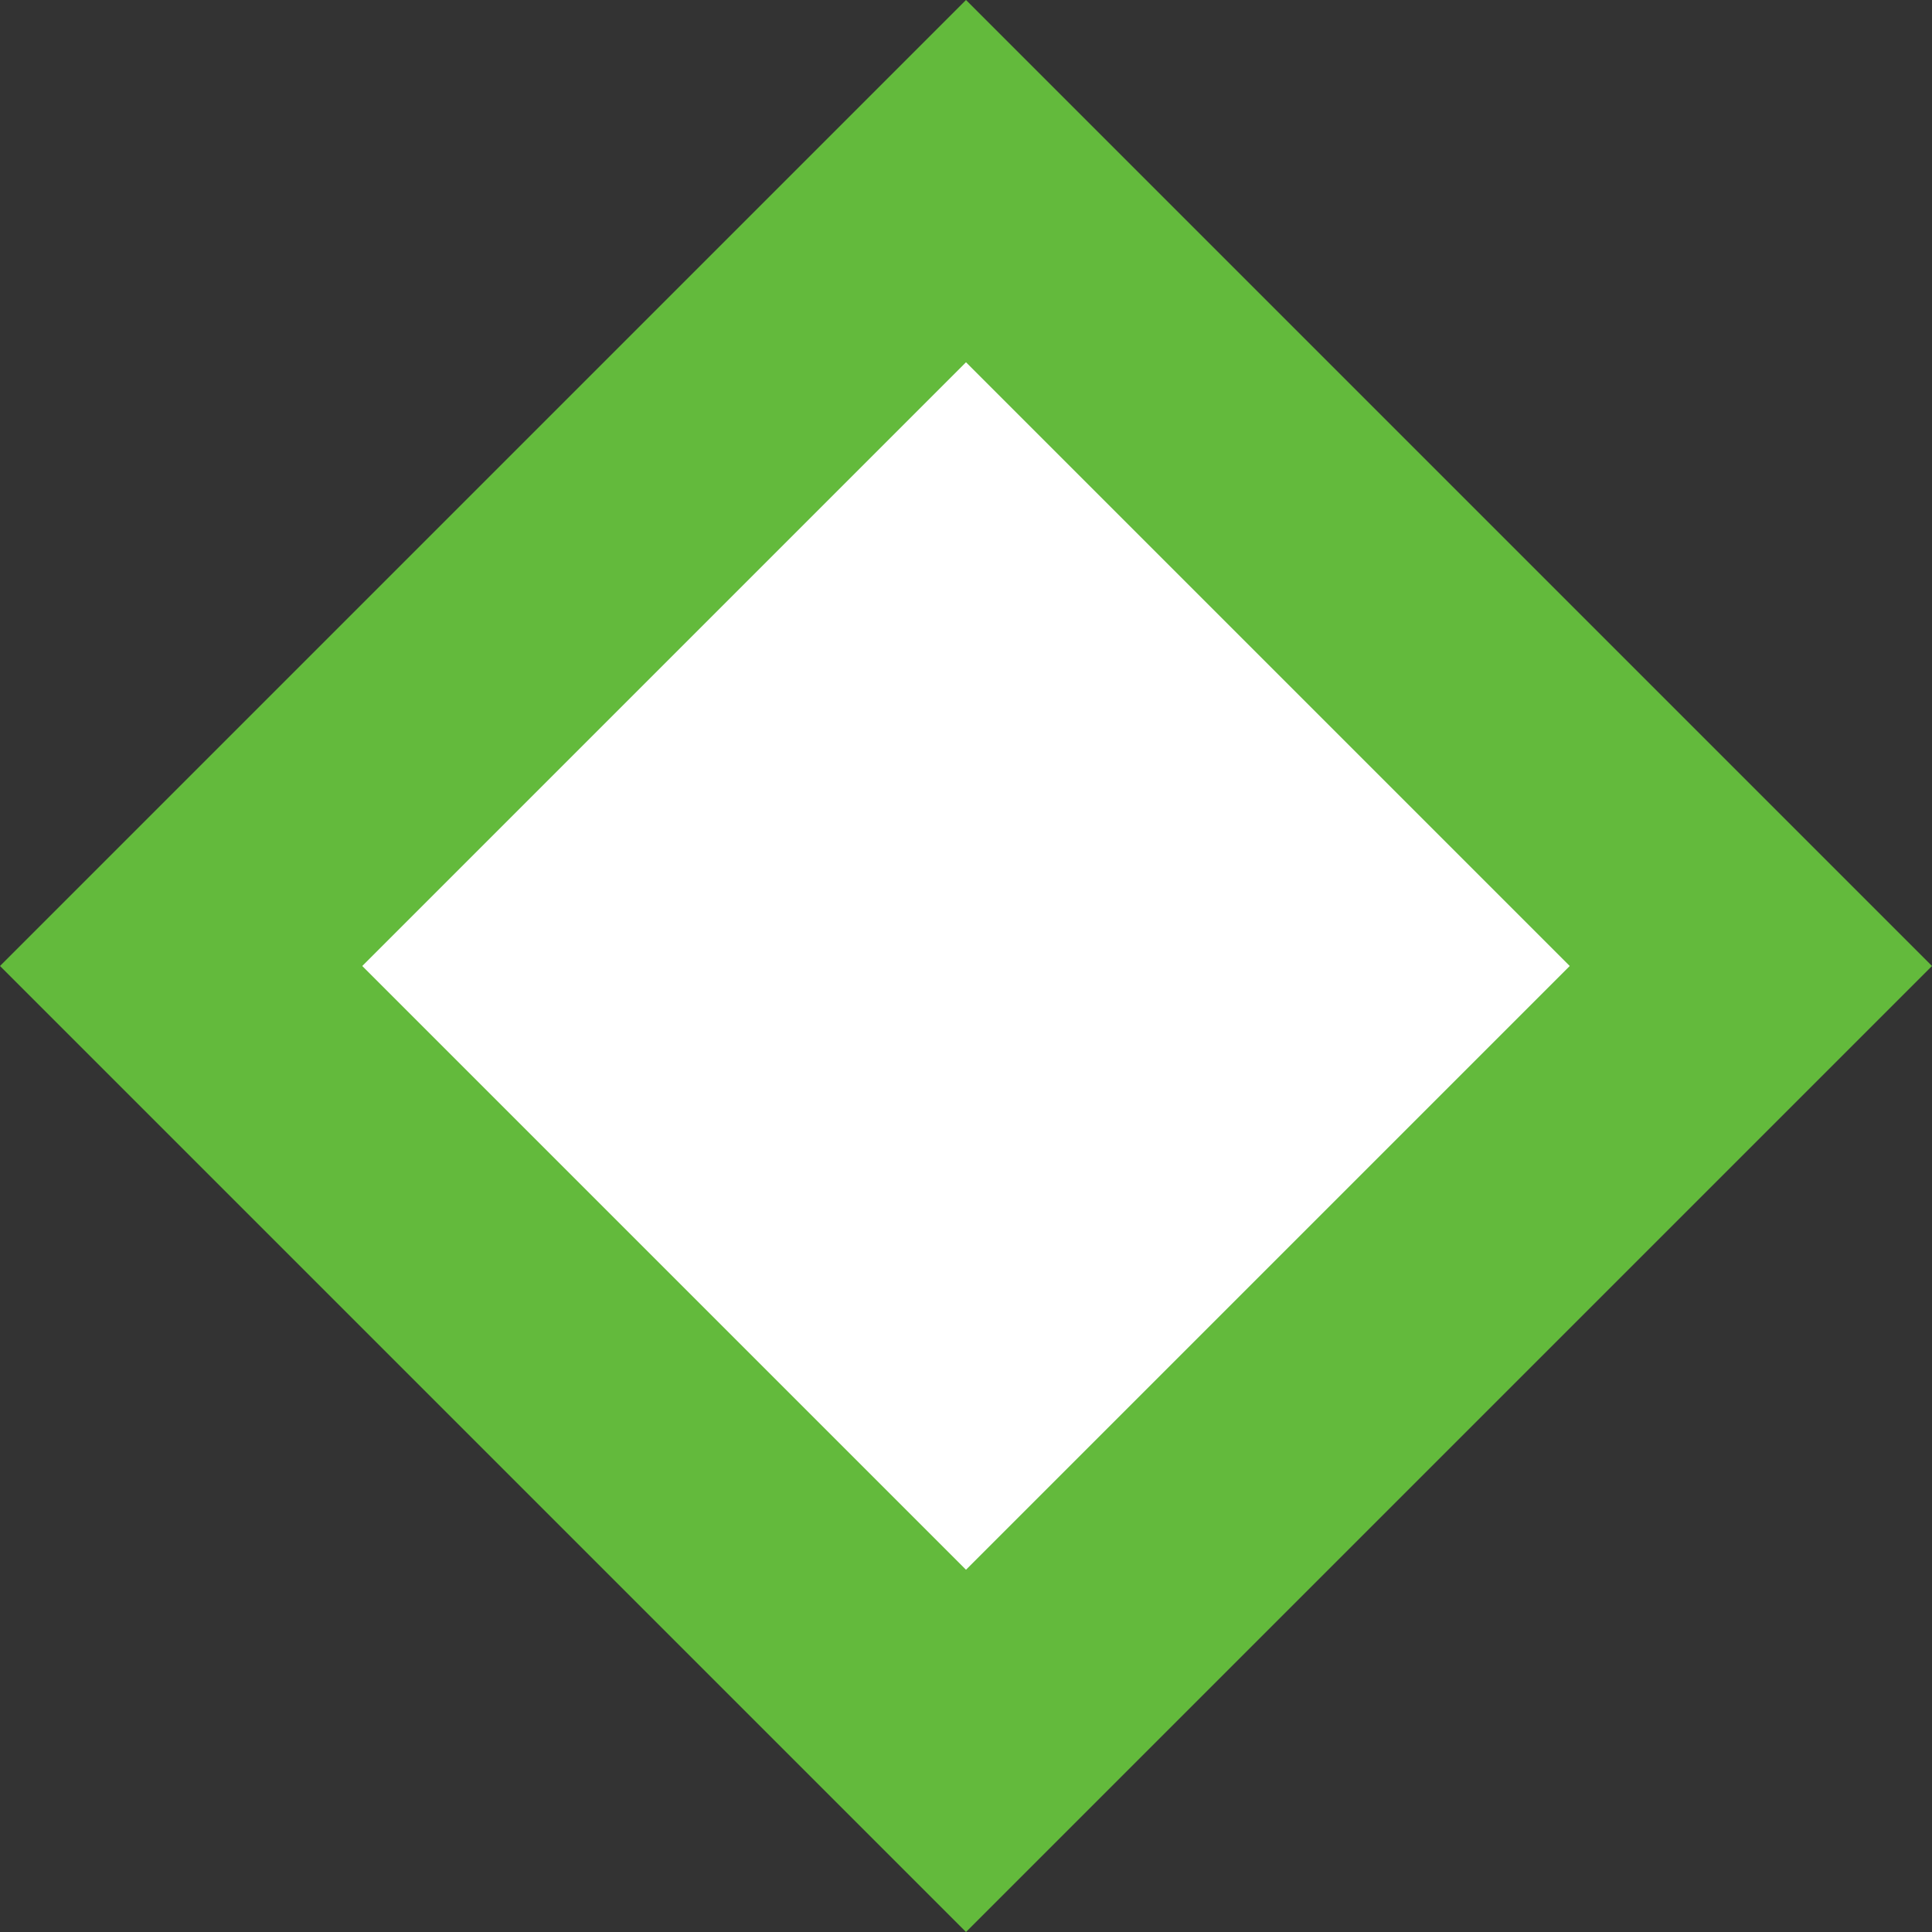<?xml version="1.0" encoding="UTF-8"?>
<svg width="16" height="16" viewBox="0 0 16 16" fill="none" xmlns="http://www.w3.org/2000/svg">
  <rect x="0" y="0" width="16" height="16" fill="#333333" stroke="none"/>
  <path d="M8 0L16 8L8 16L0 8L8 0Z" fill="#63BA3C"/>
  <path d="M8 3L13 8L8 13L3 8L8 3Z" fill="white"/>
</svg>
